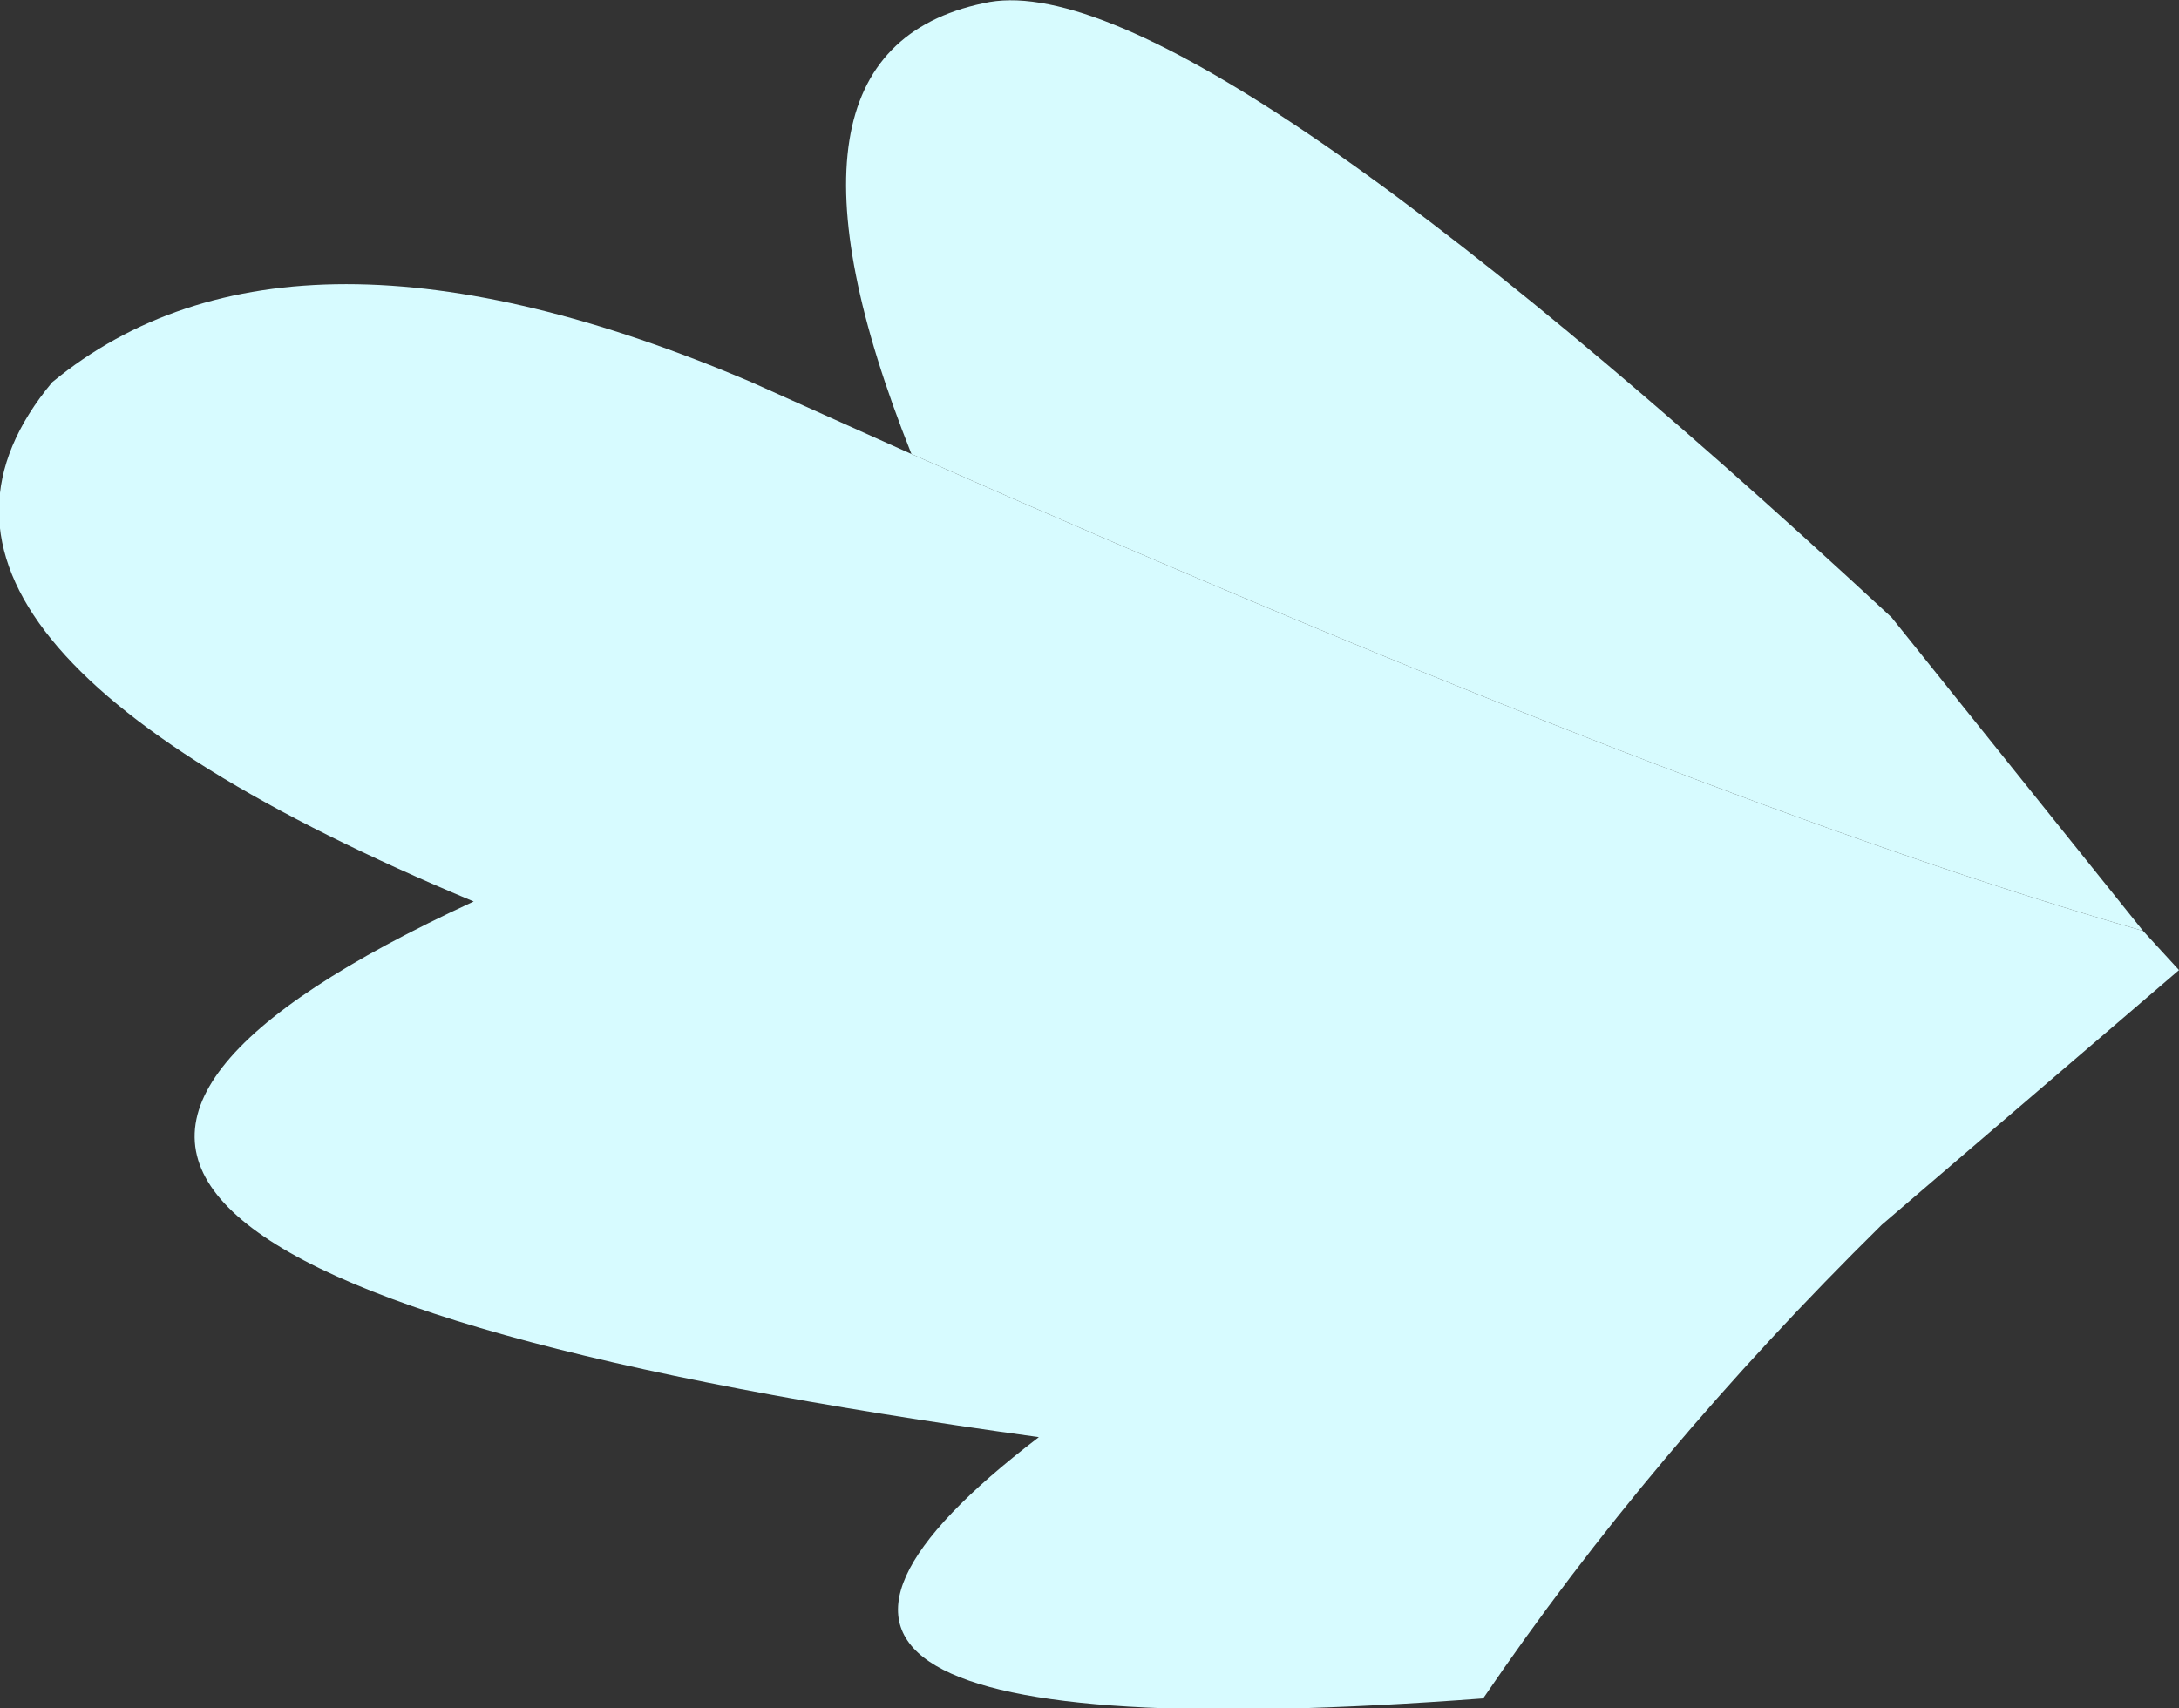 <?xml version="1.0" encoding="UTF-8" standalone="no"?>
<svg xmlns:xlink="http://www.w3.org/1999/xlink" height="26.15px" width="33.35px" xmlns="http://www.w3.org/2000/svg">
  <rect width="100%" height="100%" fill="#333333" stroke="none"/>
  <g transform="matrix(1.0, 0.0, 0.0, 1.0, 16.7, 13.1)">
    <path d="M16.1 1.15 L16.65 1.75 12.1 5.65 Q8.55 9.15 6.0 12.9 -7.35 13.9 -0.8 8.9 -21.15 6.1 -9.45 0.7 -19.15 -3.35 -15.9 -7.25 -12.25 -10.25 -5.2 -7.25 L-2.75 -6.15 Q9.45 -0.75 16.1 1.15" fill="#d7fbff" fill-rule="evenodd" stroke="none"/>
    <path d="M-2.75 -6.15 Q-5.2 -12.3 -1.65 -13.05 1.35 -13.75 12.25 -3.65 L16.1 1.15 Q9.45 -0.75 -2.75 -6.15" fill="#d7fbfe" fill-rule="evenodd" stroke="none"/>
  </g>
</svg>

